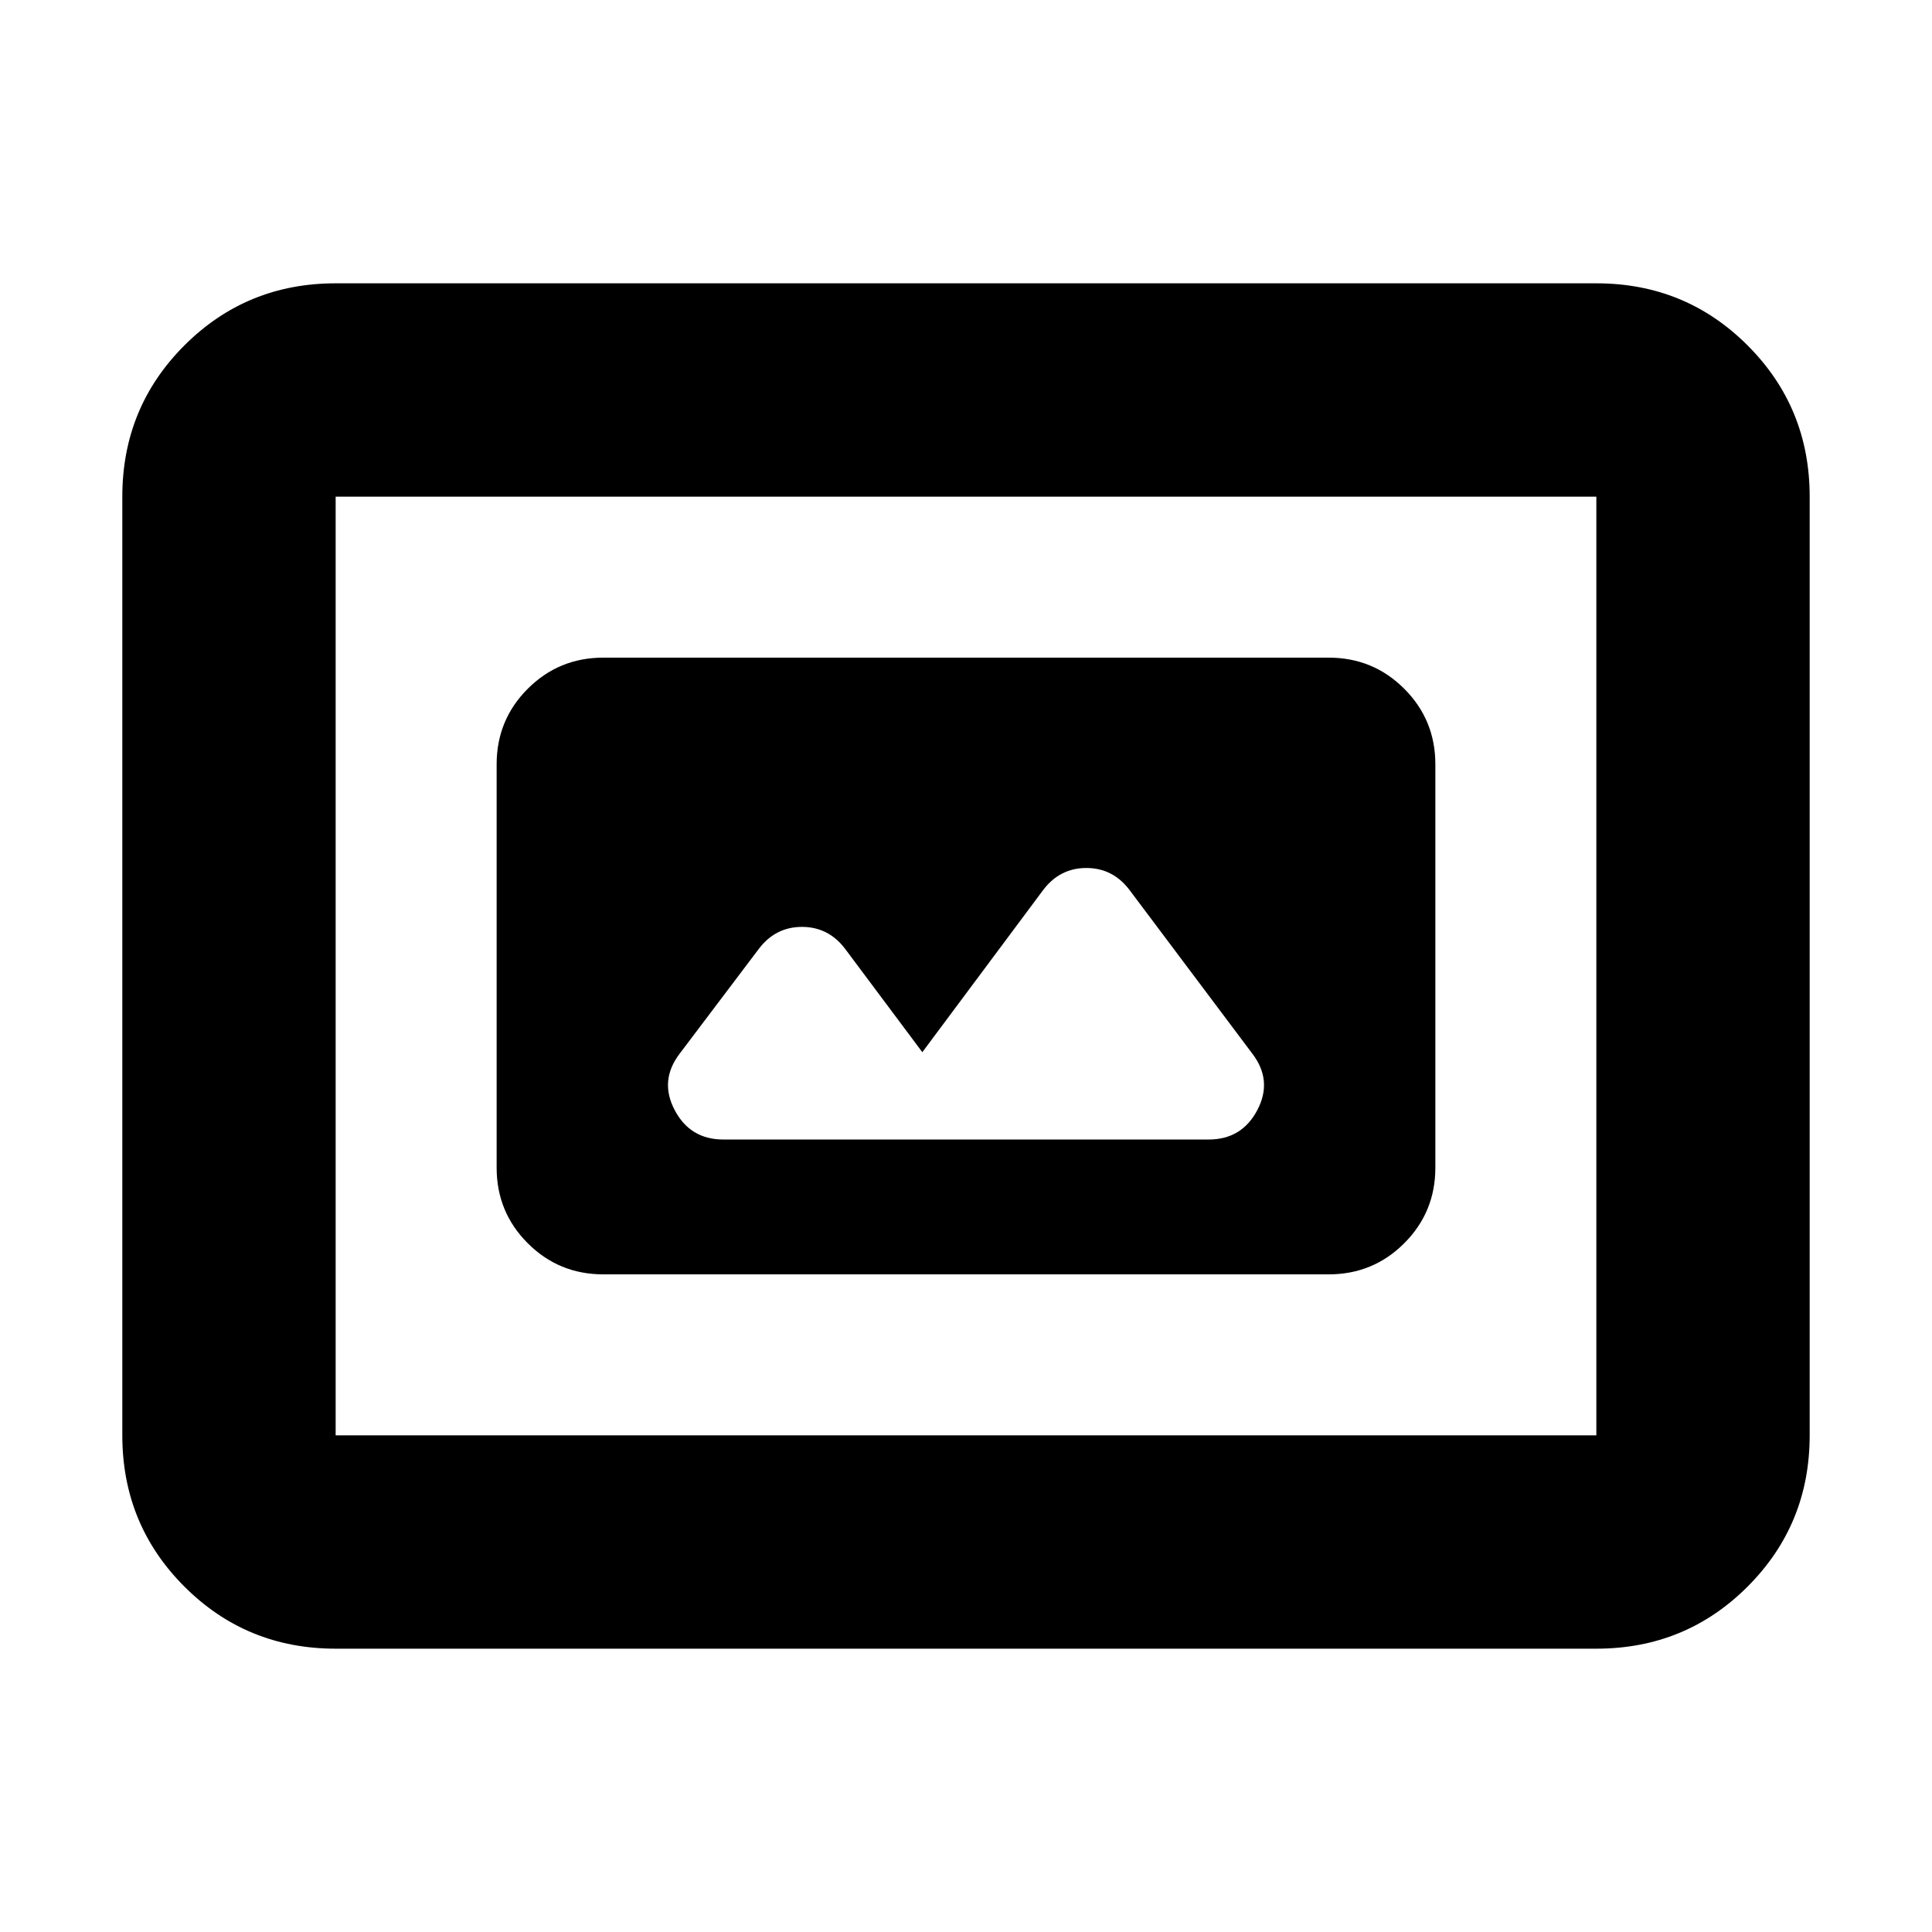 <svg xmlns="http://www.w3.org/2000/svg" height="24" viewBox="0 -960 960 960" width="24"><path d="M299.78-326.78h360.44q22.08 0 37.54-15.46t15.46-37.54v-200.44q0-22.08-15.46-37.54t-37.54-15.46H299.78q-22.08 0-37.54 15.46t-15.46 37.54v200.44q0 22.08 15.46 37.54t37.54 15.46Zm-133 186q-44.3 0-75.15-30.85-30.85-30.85-30.85-75.15v-466.44q0-44.3 30.85-75.15 30.85-30.85 75.15-30.85h626.44q44.3 0 75.15 30.85 30.85 30.85 30.85 75.15v466.44q0 44.3-30.85 75.15-30.85 30.85-75.15 30.85H166.78Zm0-106h626.44v-466.44H166.78v466.44Zm0 0v-466.44 466.44Zm192.65-147q-16.52 0-24.21-14.68-7.7-14.67 2.56-28.06l39.35-52.09q8.26-10.82 21.37-10.82 13.11 0 21.37 10.82l38.43 51.44 60.13-80.7q8.27-10.83 21.37-10.83 13.11 0 21.37 10.83l61.05 81.35q10.26 13.39 2.56 28.06-7.69 14.68-24.21 14.68H359.43Z"/></svg>